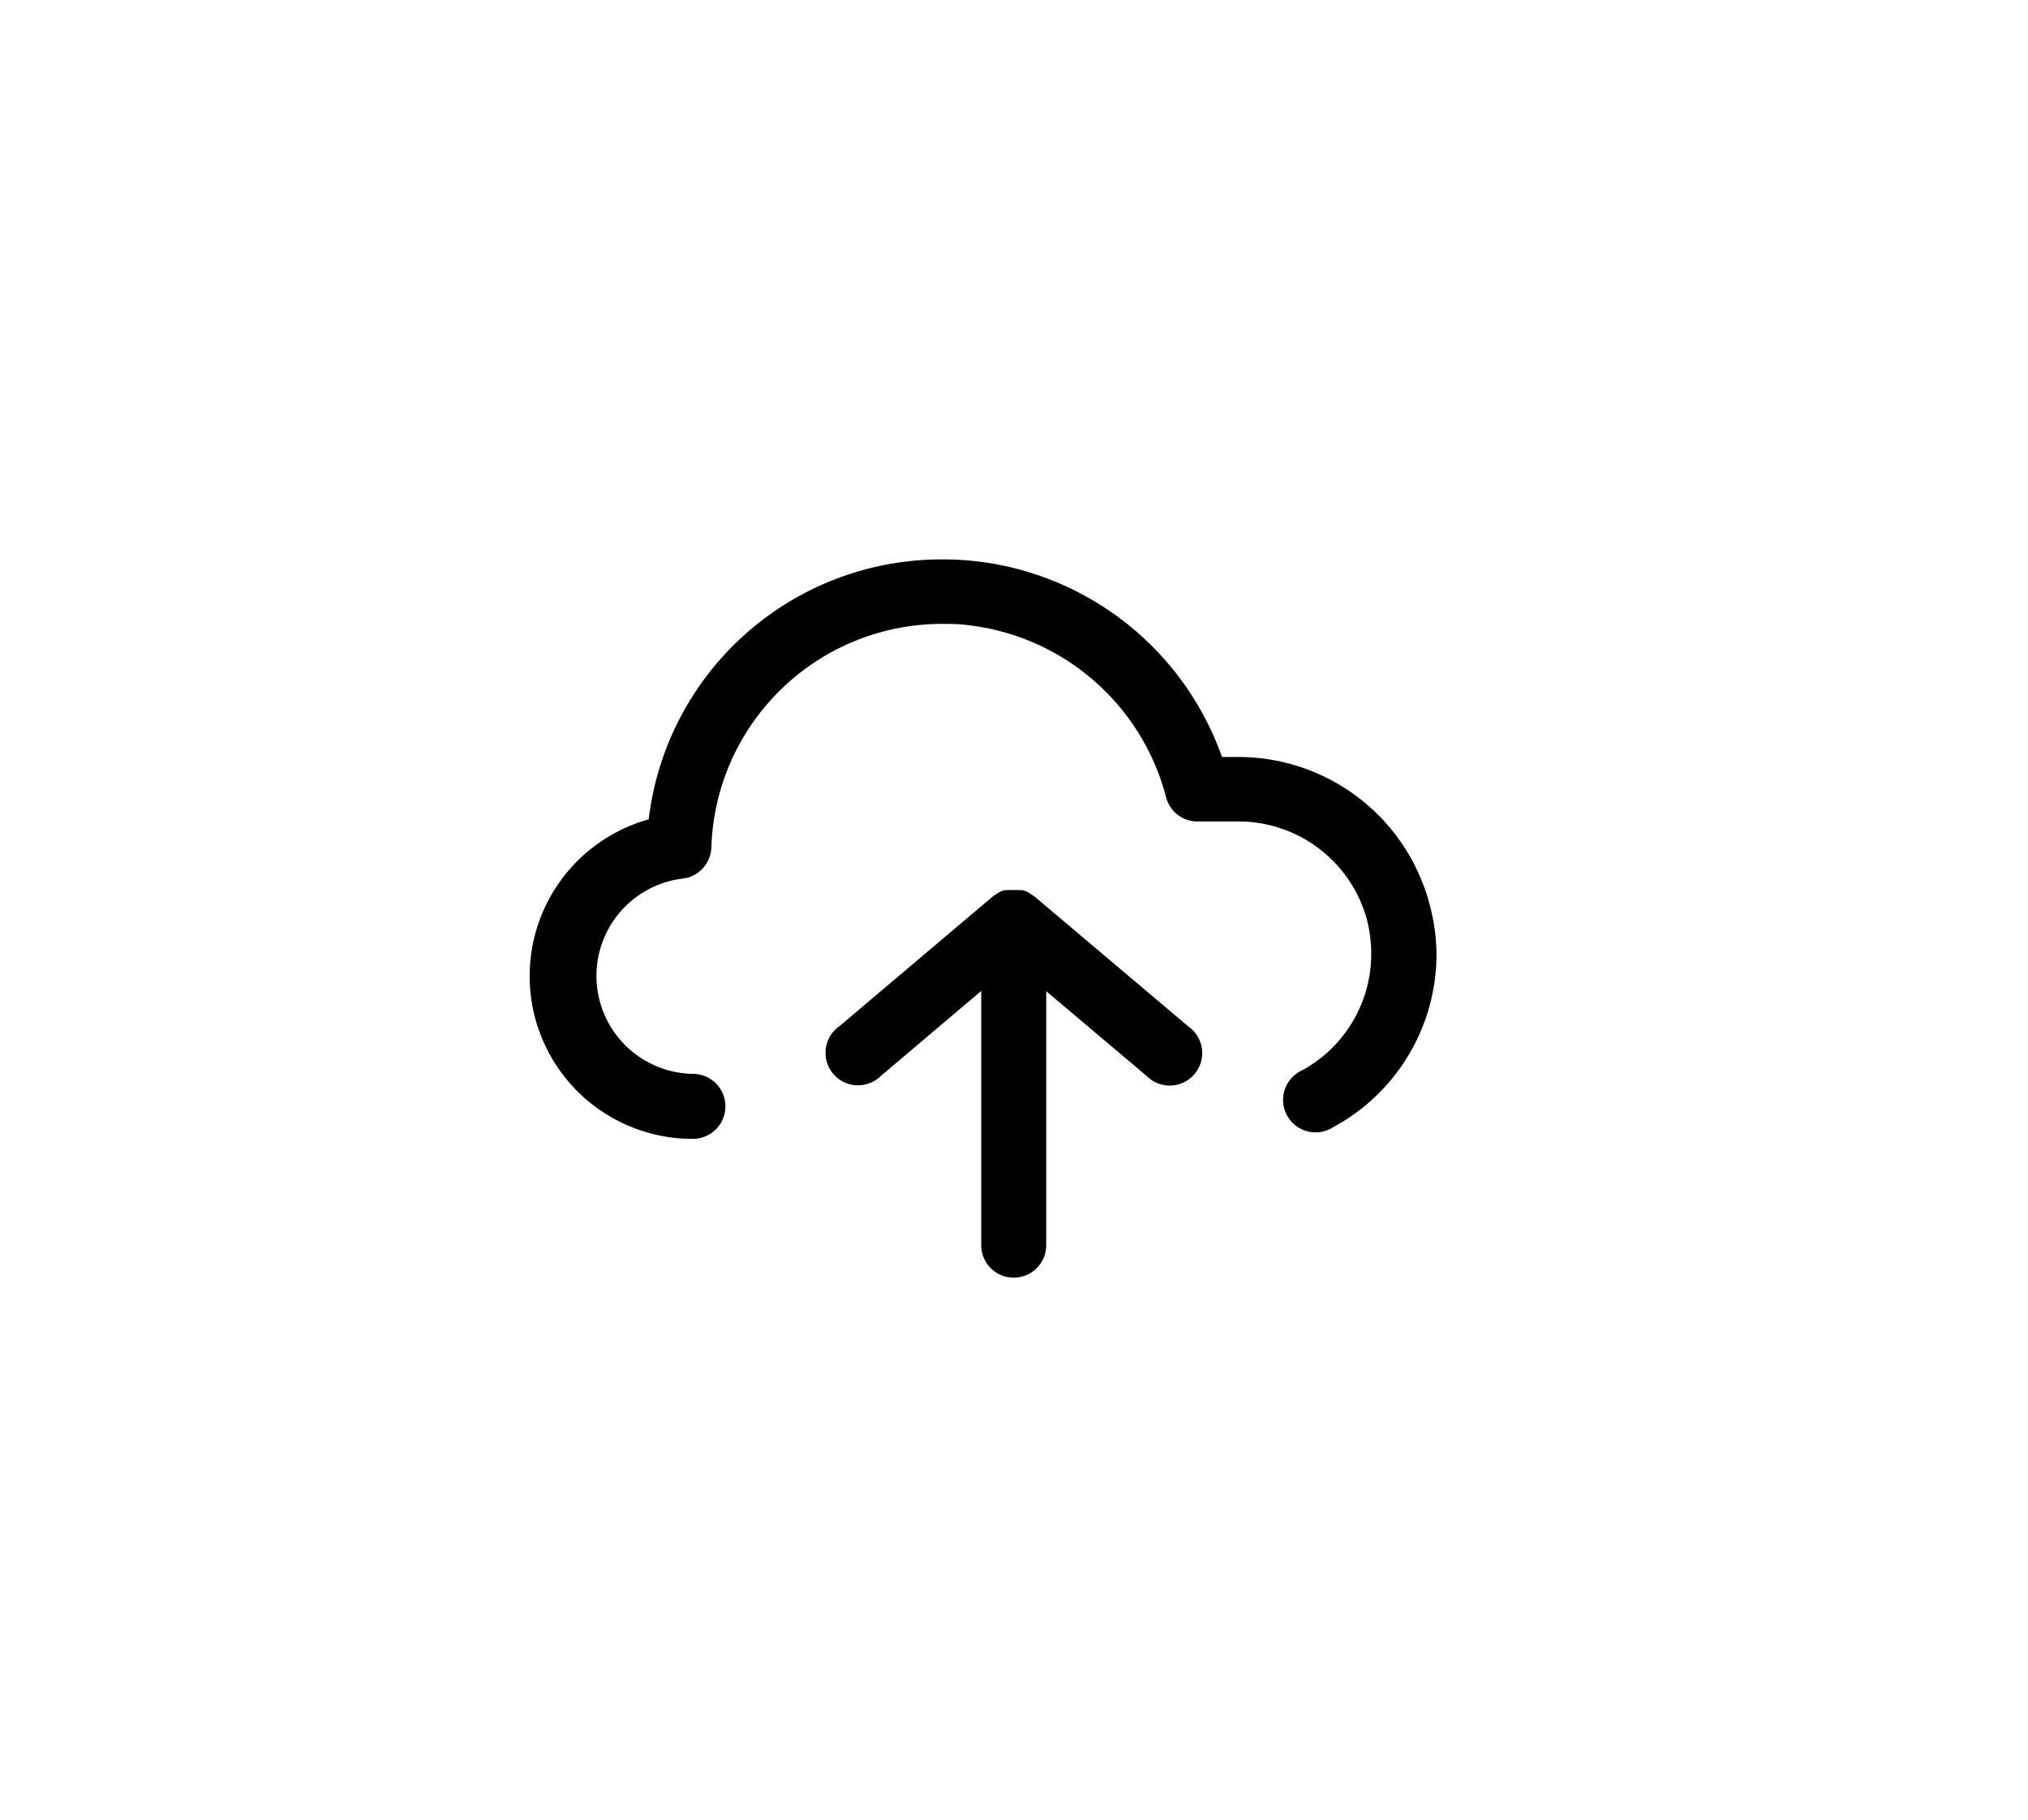 <!--
  - (c) 2022 CARIAD SE, All rights reserved.
  -
  - NOTICE:
  - All the information and materials contained herein, including the intellectual and technical concepts,
  - are the property of CARIAD SE and may be covered by patents, patents in process, and are protected by trade secret and/or copyright law.
  - The copyright notice above does not evidence any actual or intended publication or disclosure of this source code, which includes information and materials
  - that are confidential and/or proprietary and trade secrets of CARIAD SE.
  - Any reproduction, dissemination, modification, distribution, public performance, public display of or any other use of this source code and/or any other
  - information and/or material contained herein without the prior written consent of CARIAD SE is strictly prohibited and in violation of applicable laws.
  - The receipt or possession of this source code and/or related information does not convey or imply any rights to reproduce, disclose or distribute its
  - contents or to manufacture, use or sell anything that it may describe in whole or in part.
  -->

<svg id="Ebene_4" data-name="Ebene 4" xmlns="http://www.w3.org/2000/svg" viewBox="0 0 78 70">
    <path d="M39.78,34.48l-.14-.09-.14-.09h0a1.39,1.39,0,0,0-.19-.06l-.15,0a1.08,1.08,0,0,0-.18,0,1,1,0,0,0-.17,0l-.15,0a1.06,1.06,0,0,0-.19.06h0l-.14.09-.14.09-5.91,5a1.25,1.25,0,1,0,1.61,1.9l3.85-3.26v9.78a1.25,1.25,0,0,0,2.5,0V38.13l3.86,3.26a1.25,1.25,0,1,0,1.61-1.9Z"/>
    <polygon points="55.02 34.84 55.02 34.84 55.02 34.84 55.02 34.84"/>
    <path d="M55.25,36.72A7.48,7.48,0,0,0,55,34.85a7.61,7.61,0,0,0-7.36-5.73H47a11.41,11.41,0,0,0-9.46-7.53,11.15,11.15,0,0,0-1.29-.07,11.34,11.34,0,0,0-11.3,10,6.26,6.26,0,0,0,1.7,12.29,1.25,1.25,0,0,0,0-2.5,3.77,3.77,0,0,1-.41-7.51,1.25,1.25,0,0,0,1.12-1.2A8.88,8.88,0,0,1,36.24,24c.33,0,.67,0,1,.05a8.92,8.92,0,0,1,7.61,6.62,1.24,1.24,0,0,0,1.21.93h1.59a5.12,5.12,0,0,1,4.94,3.84h0a5.42,5.42,0,0,1,.15,1.26,5.1,5.1,0,0,1-2.65,4.47,1.25,1.25,0,1,0,1.19,2.19h0A7.57,7.57,0,0,0,55.25,36.72Z"/>
</svg>
